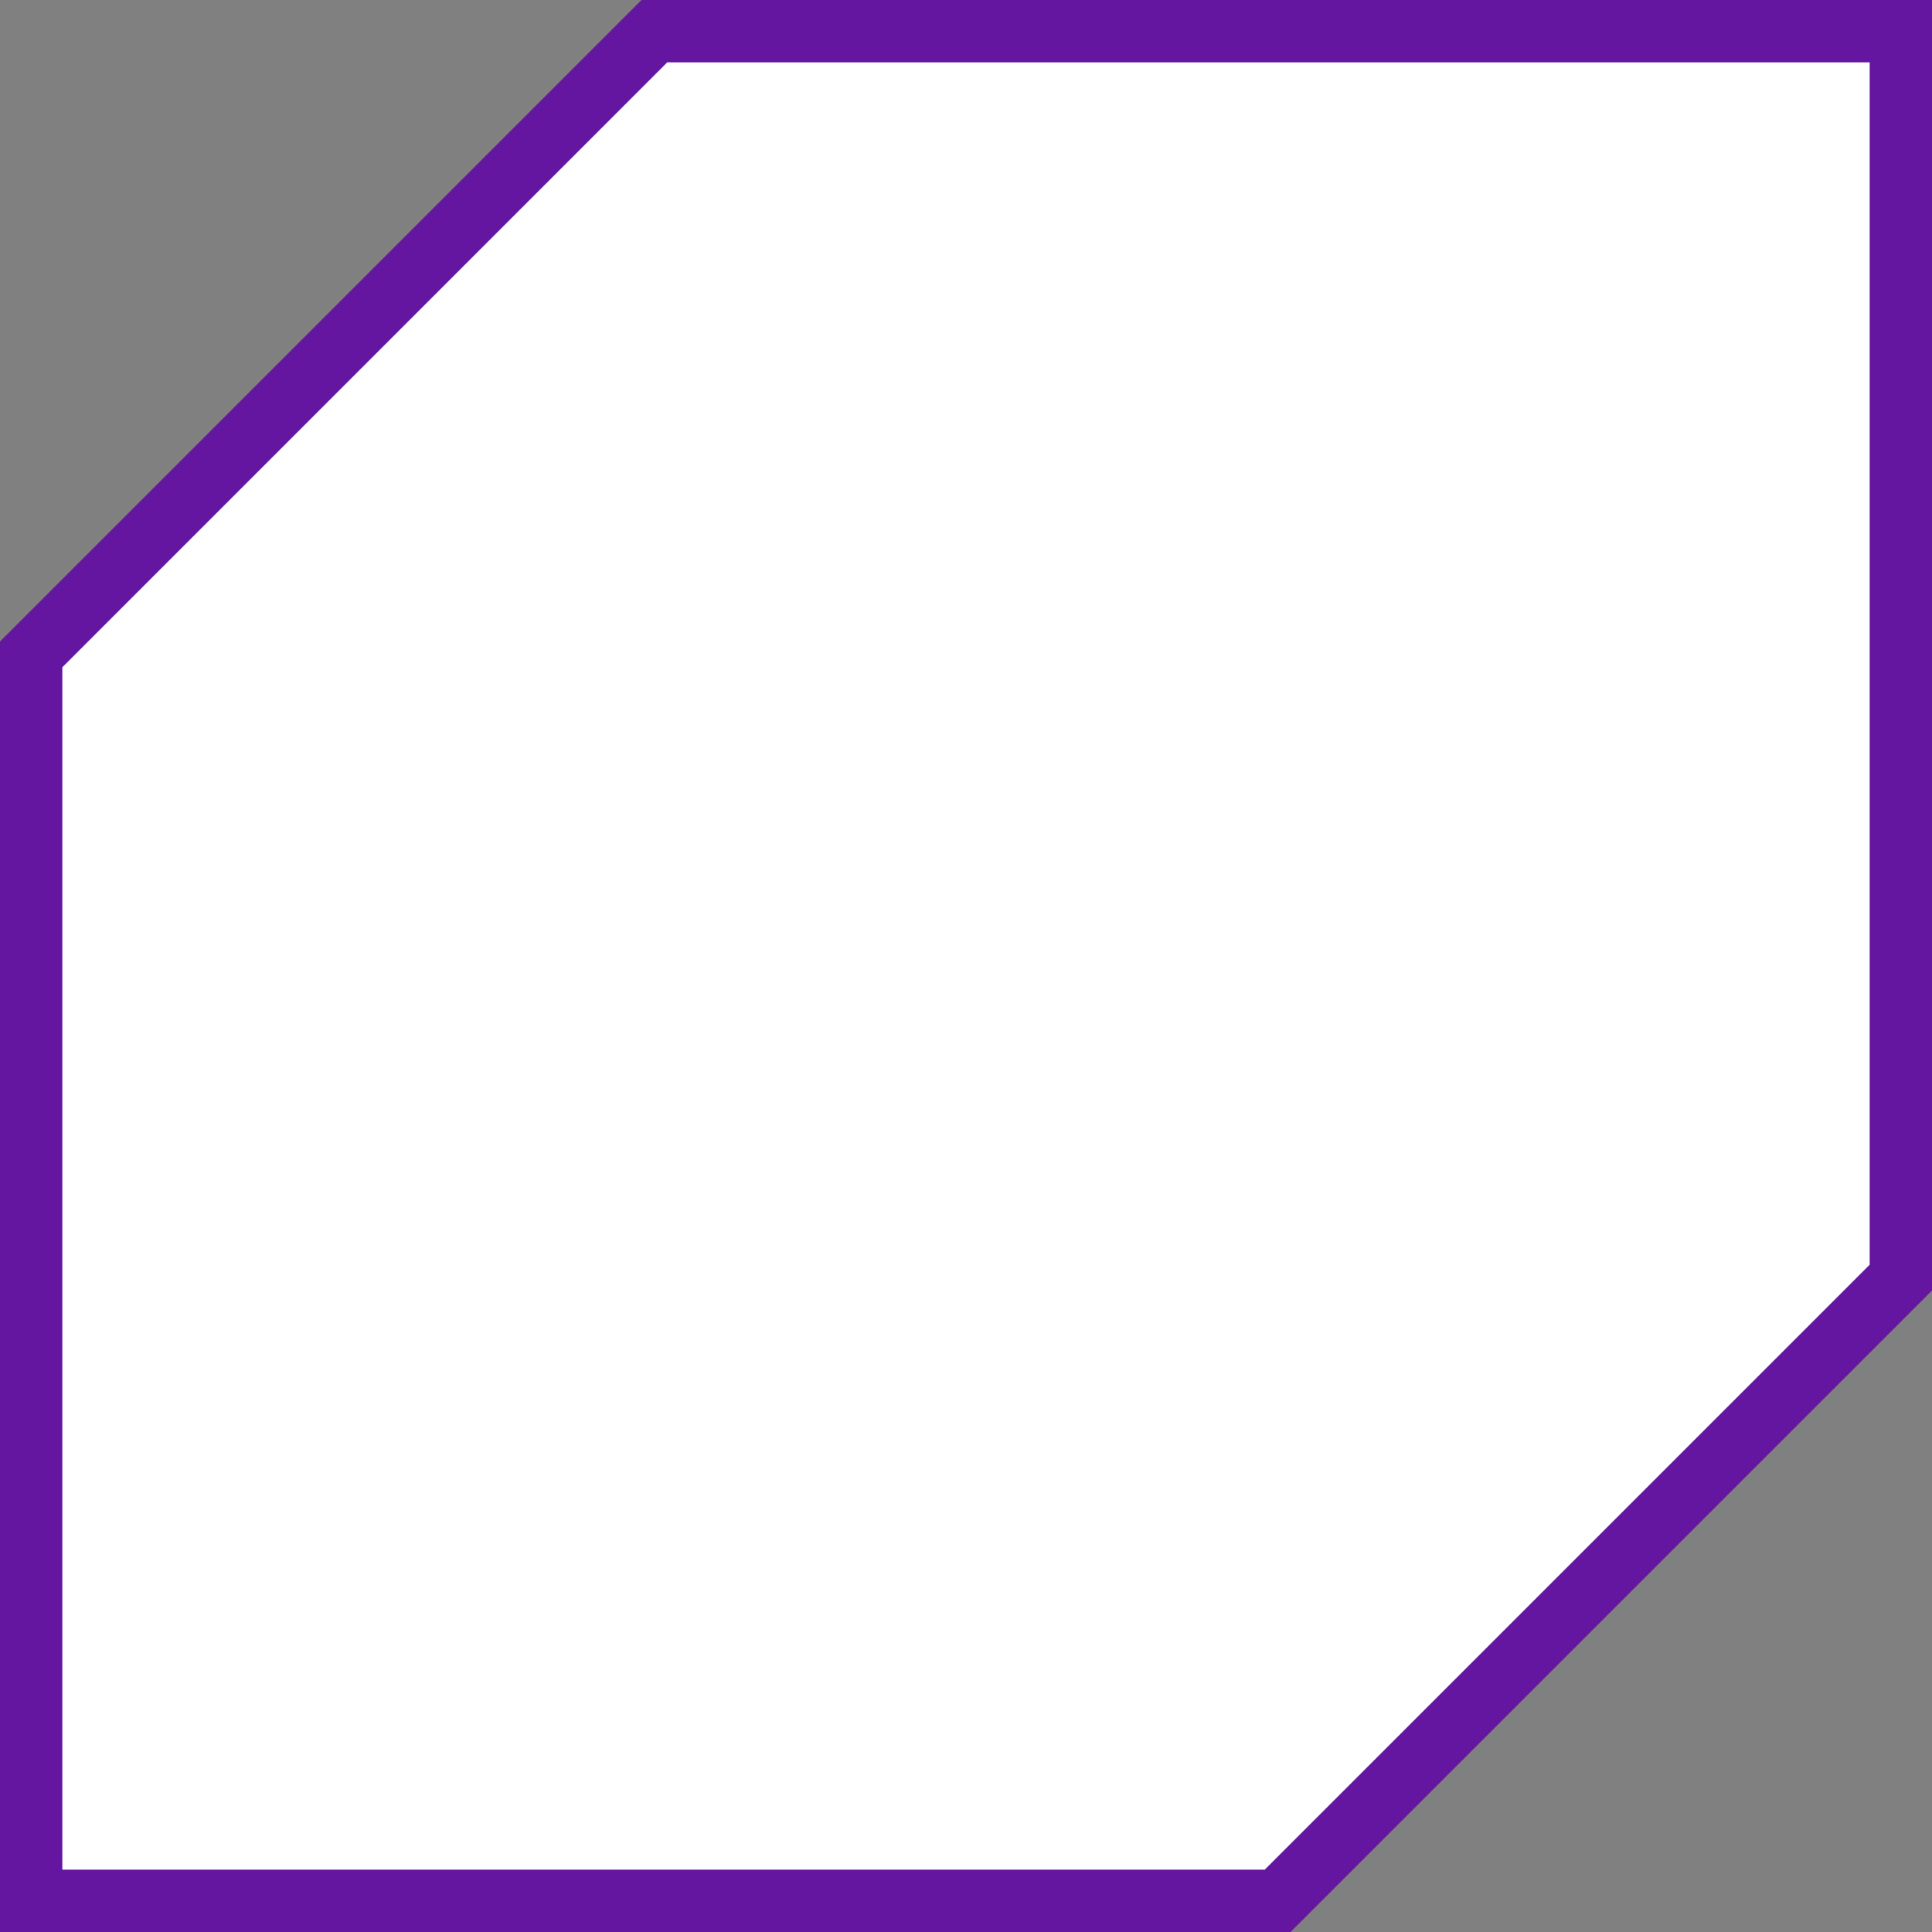 <?xml version="1.0" encoding="UTF-8" standalone="no"?>

<svg
   width="30px"
   height="30px"
   viewBox="-.5 -.5 31 31"
   version="1.1"
   id="svg5"
   xmlns="http://www.w3.org/2000/svg"
   xmlns:svg="http://www.w3.org/2000/svg">
  <rect x="-.5" y="-.5" width="31" height="31" fill="#808080" stroke="none"/>
  <g
     id="layer1">
	<path
	   id="bevel"
		style="fill:#ffffff;stroke:#6416a0;stroke-width:1px"
      d="M 10,0 l 20,0 0,20 -10,10 -20,0 0,-20 z"		
	/>
  </g>
</svg>